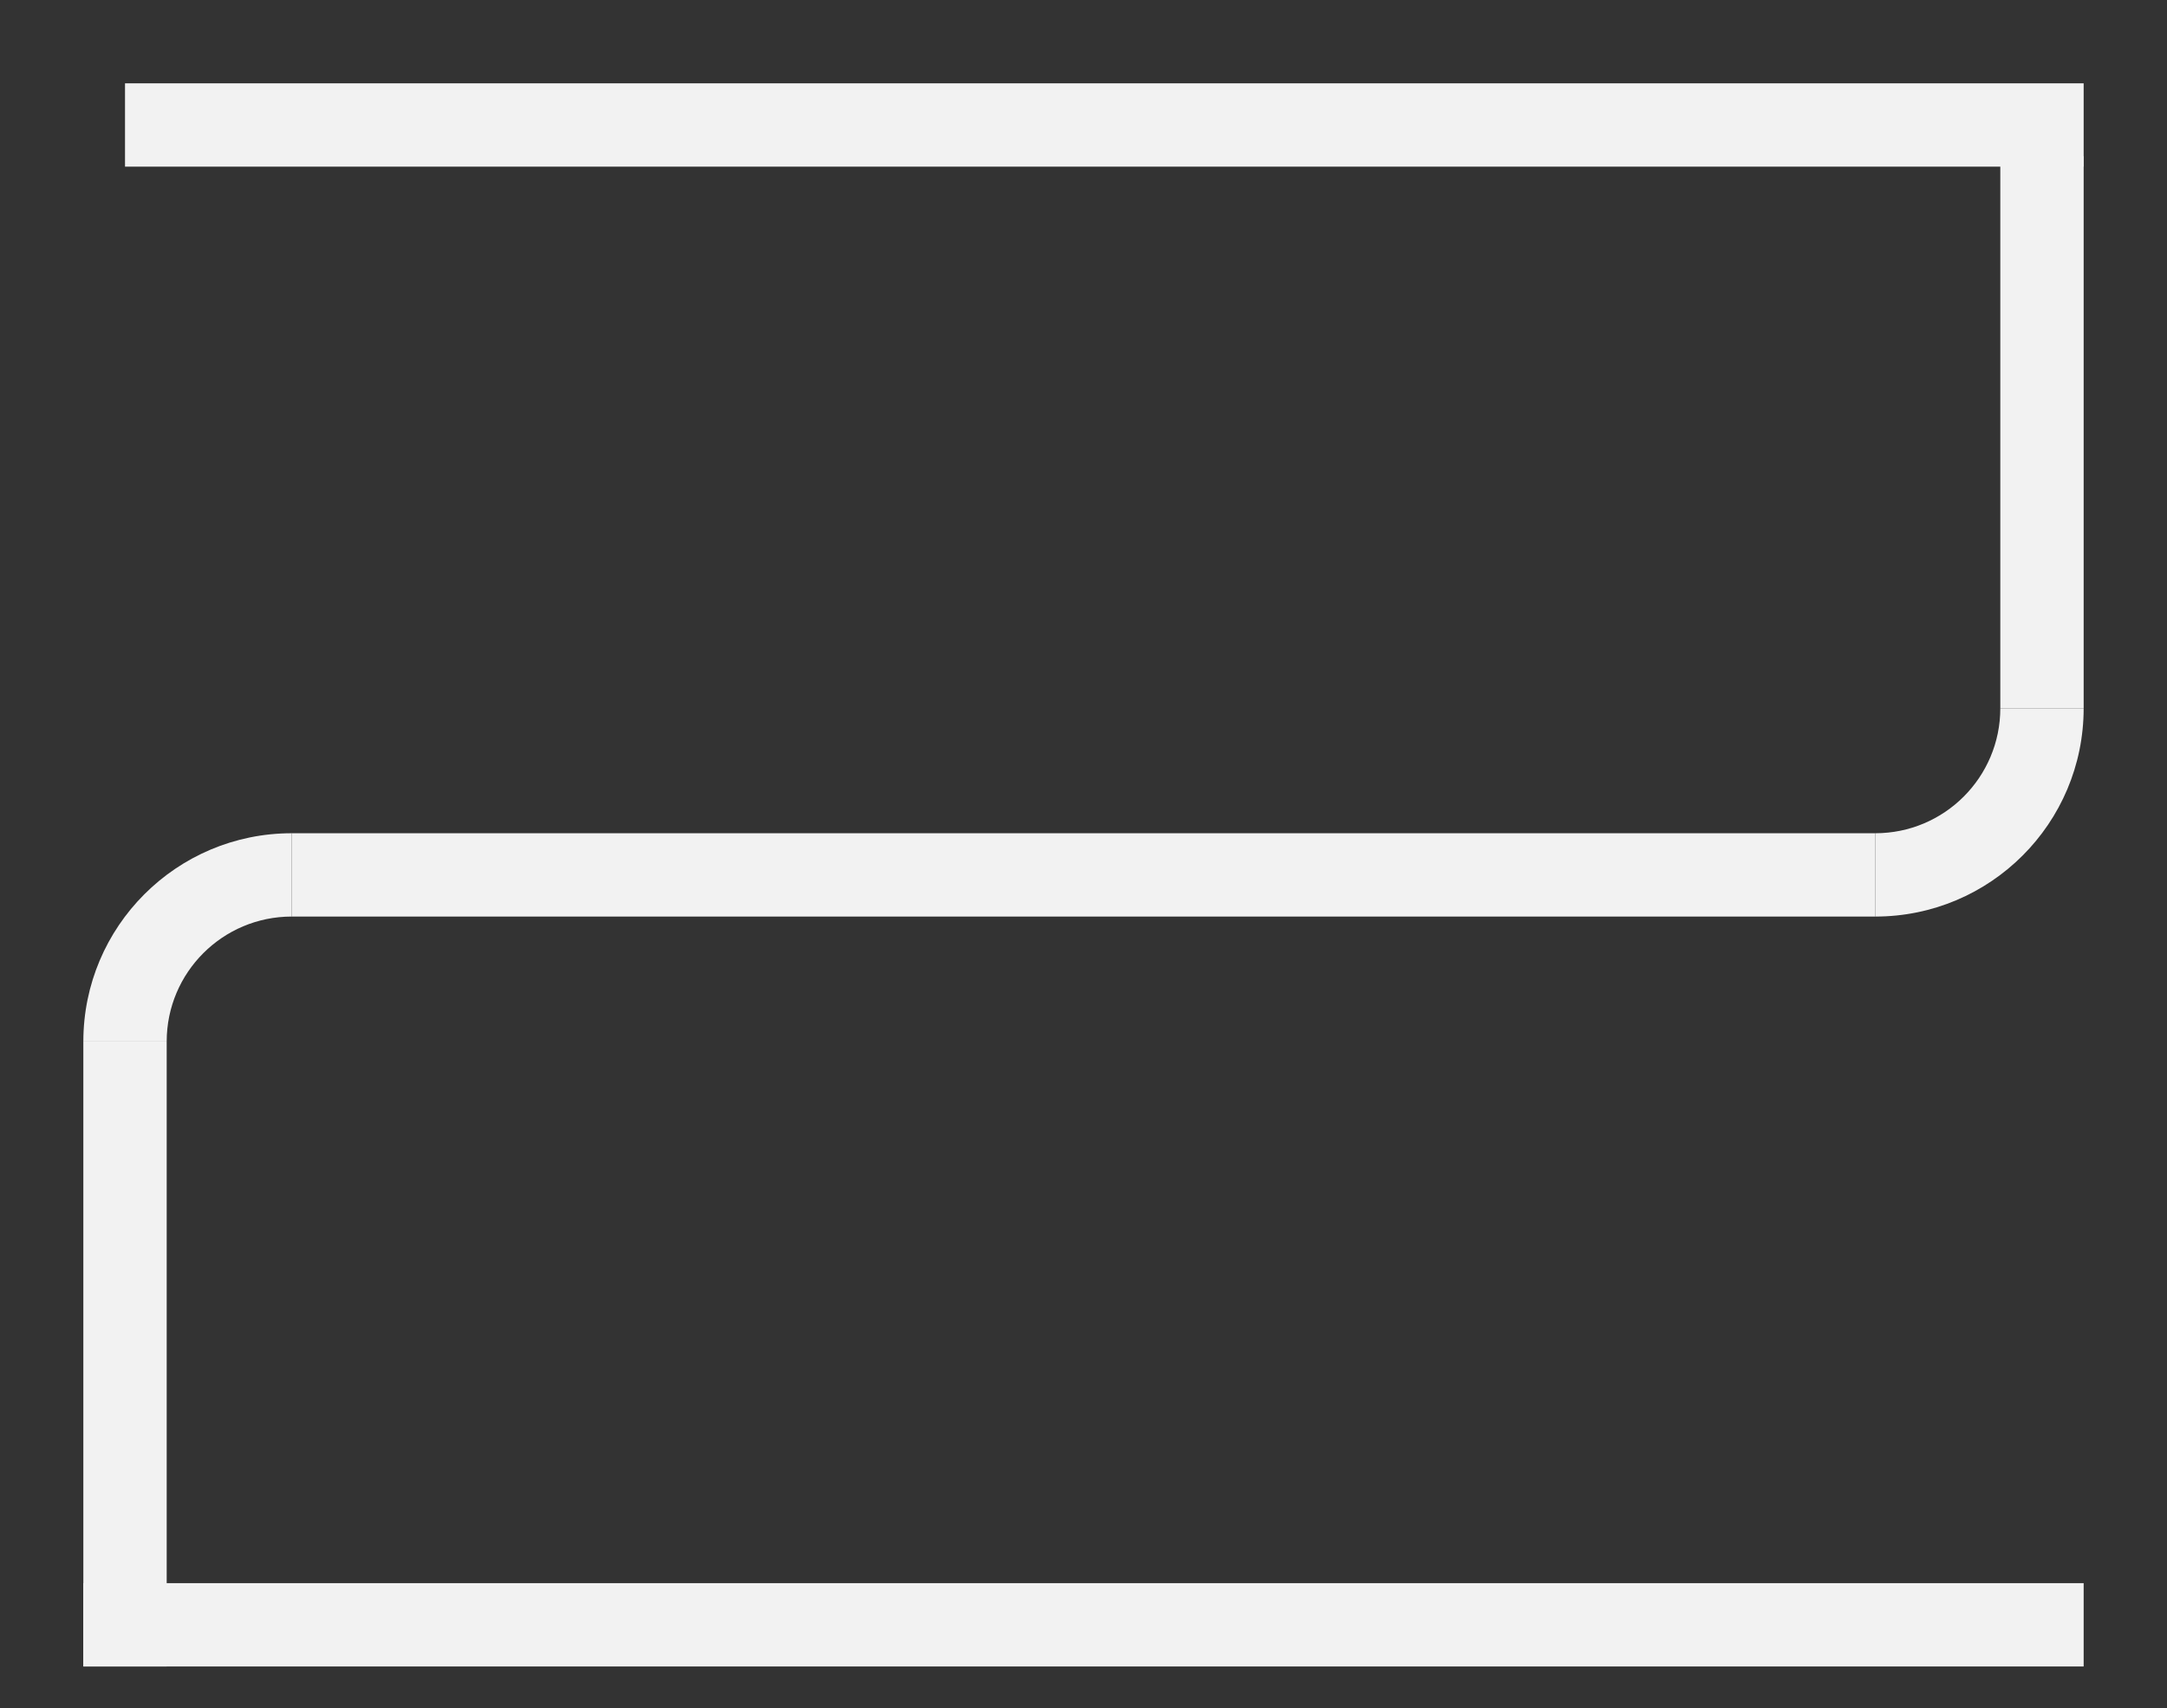 <svg width="208" height="164" viewBox="0 0 208 164" fill="none" xmlns="http://www.w3.org/2000/svg">
<rect x="0" y="0" width="208" height="164" fill="#333333" stroke="none"/>
<line x1="200" y1="156" x2="8" y2="156" stroke="#F2F2F2" stroke-width="8"/>
<path d="M180 84L28 84" stroke="#F2F2F2" stroke-width="8"/>
<line x1="200" y1="12" x2="12" y2="12" stroke="#F2F2F2" stroke-width="8"/>
<line x1="12" y1="100" x2="12" y2="160" stroke="#F2F2F2" stroke-width="8"/>
<line x1="196" y1="15" x2="196" y2="68" stroke="#F2F2F2" stroke-width="8"/>
<path d="M192 68C192 74.627 186.627 80 180 80L180 88C191.046 88 200 79.046 200 68L192 68Z" fill="#F2F2F2"/>
<path d="M28 88C21.373 88 16 93.373 16 100L8 100C8 88.954 16.954 80 28 80L28 88Z" fill="#F2F2F2"/>
</svg>
